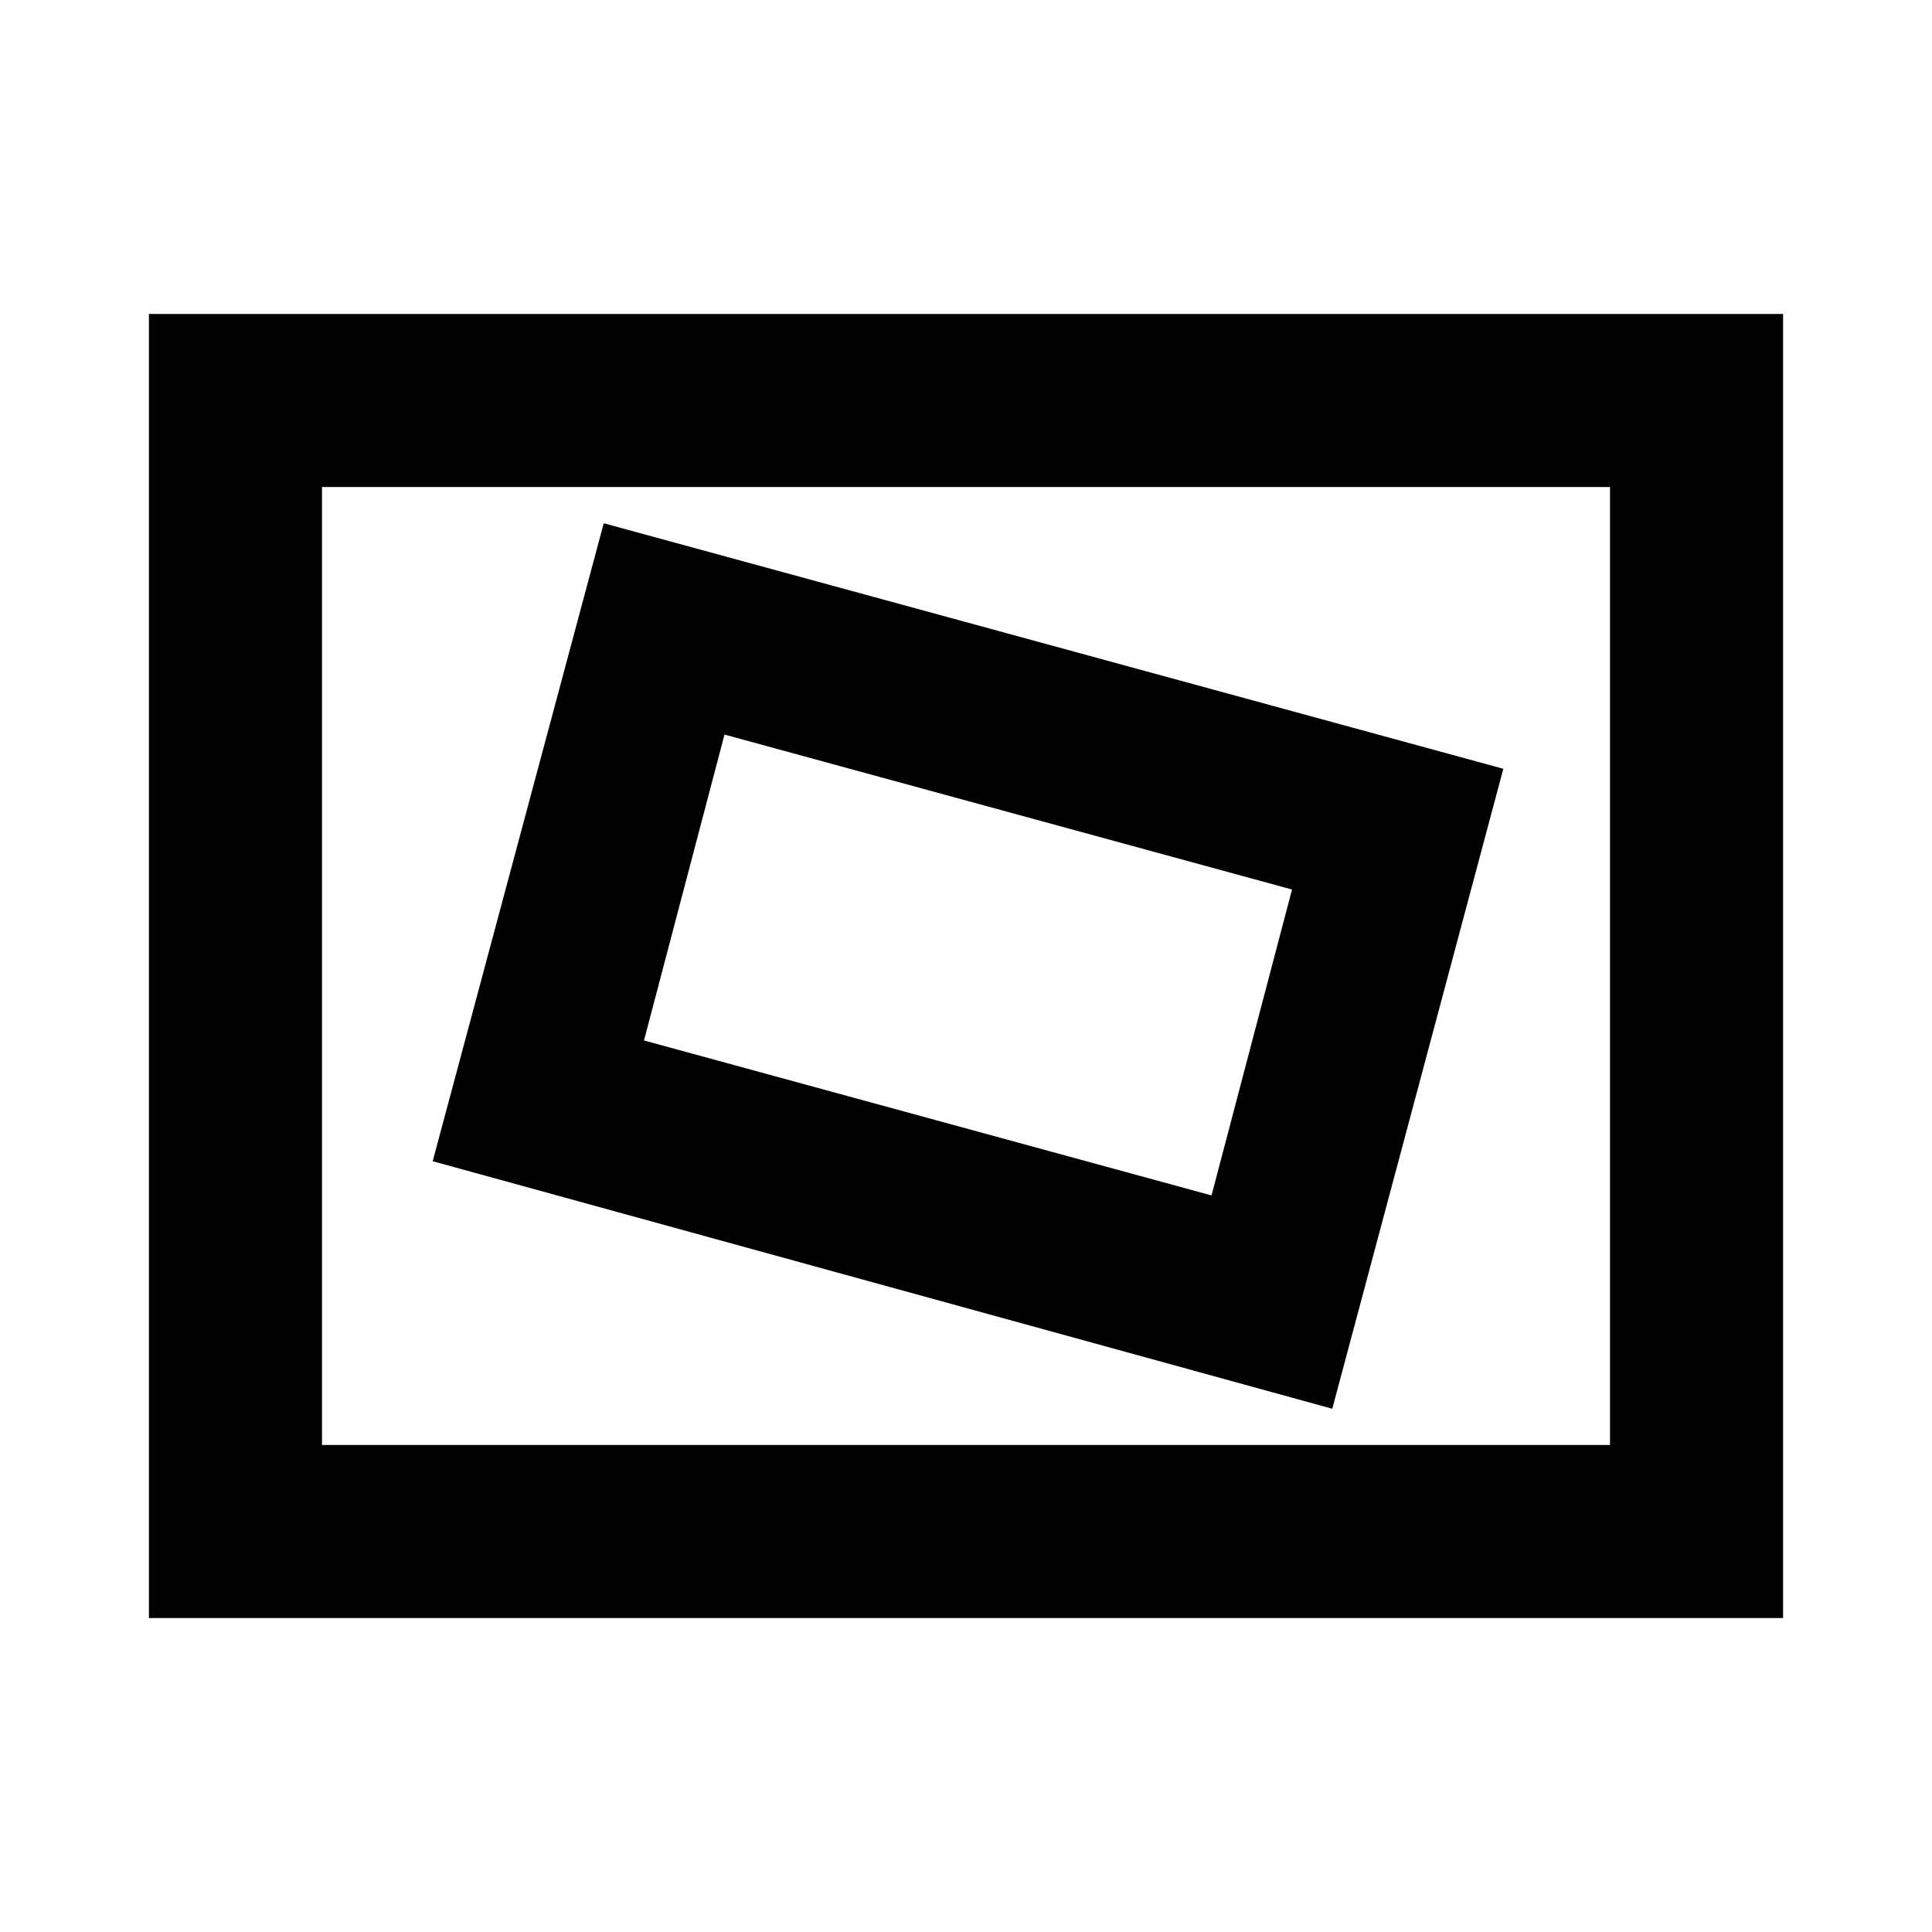 <svg xmlns="http://www.w3.org/2000/svg" height="24" width="24"><path d="M16.55 17.5 18.675 9.55 7.5 6.5 5.375 14.425ZM15.05 14.85 8 12.925 9 9.125 16.05 11.05ZM1.85 20.1V3.9H22.15V20.1ZM4 17.95H20V6.05H4ZM4 17.95V6.05V17.95Z"/></svg>
